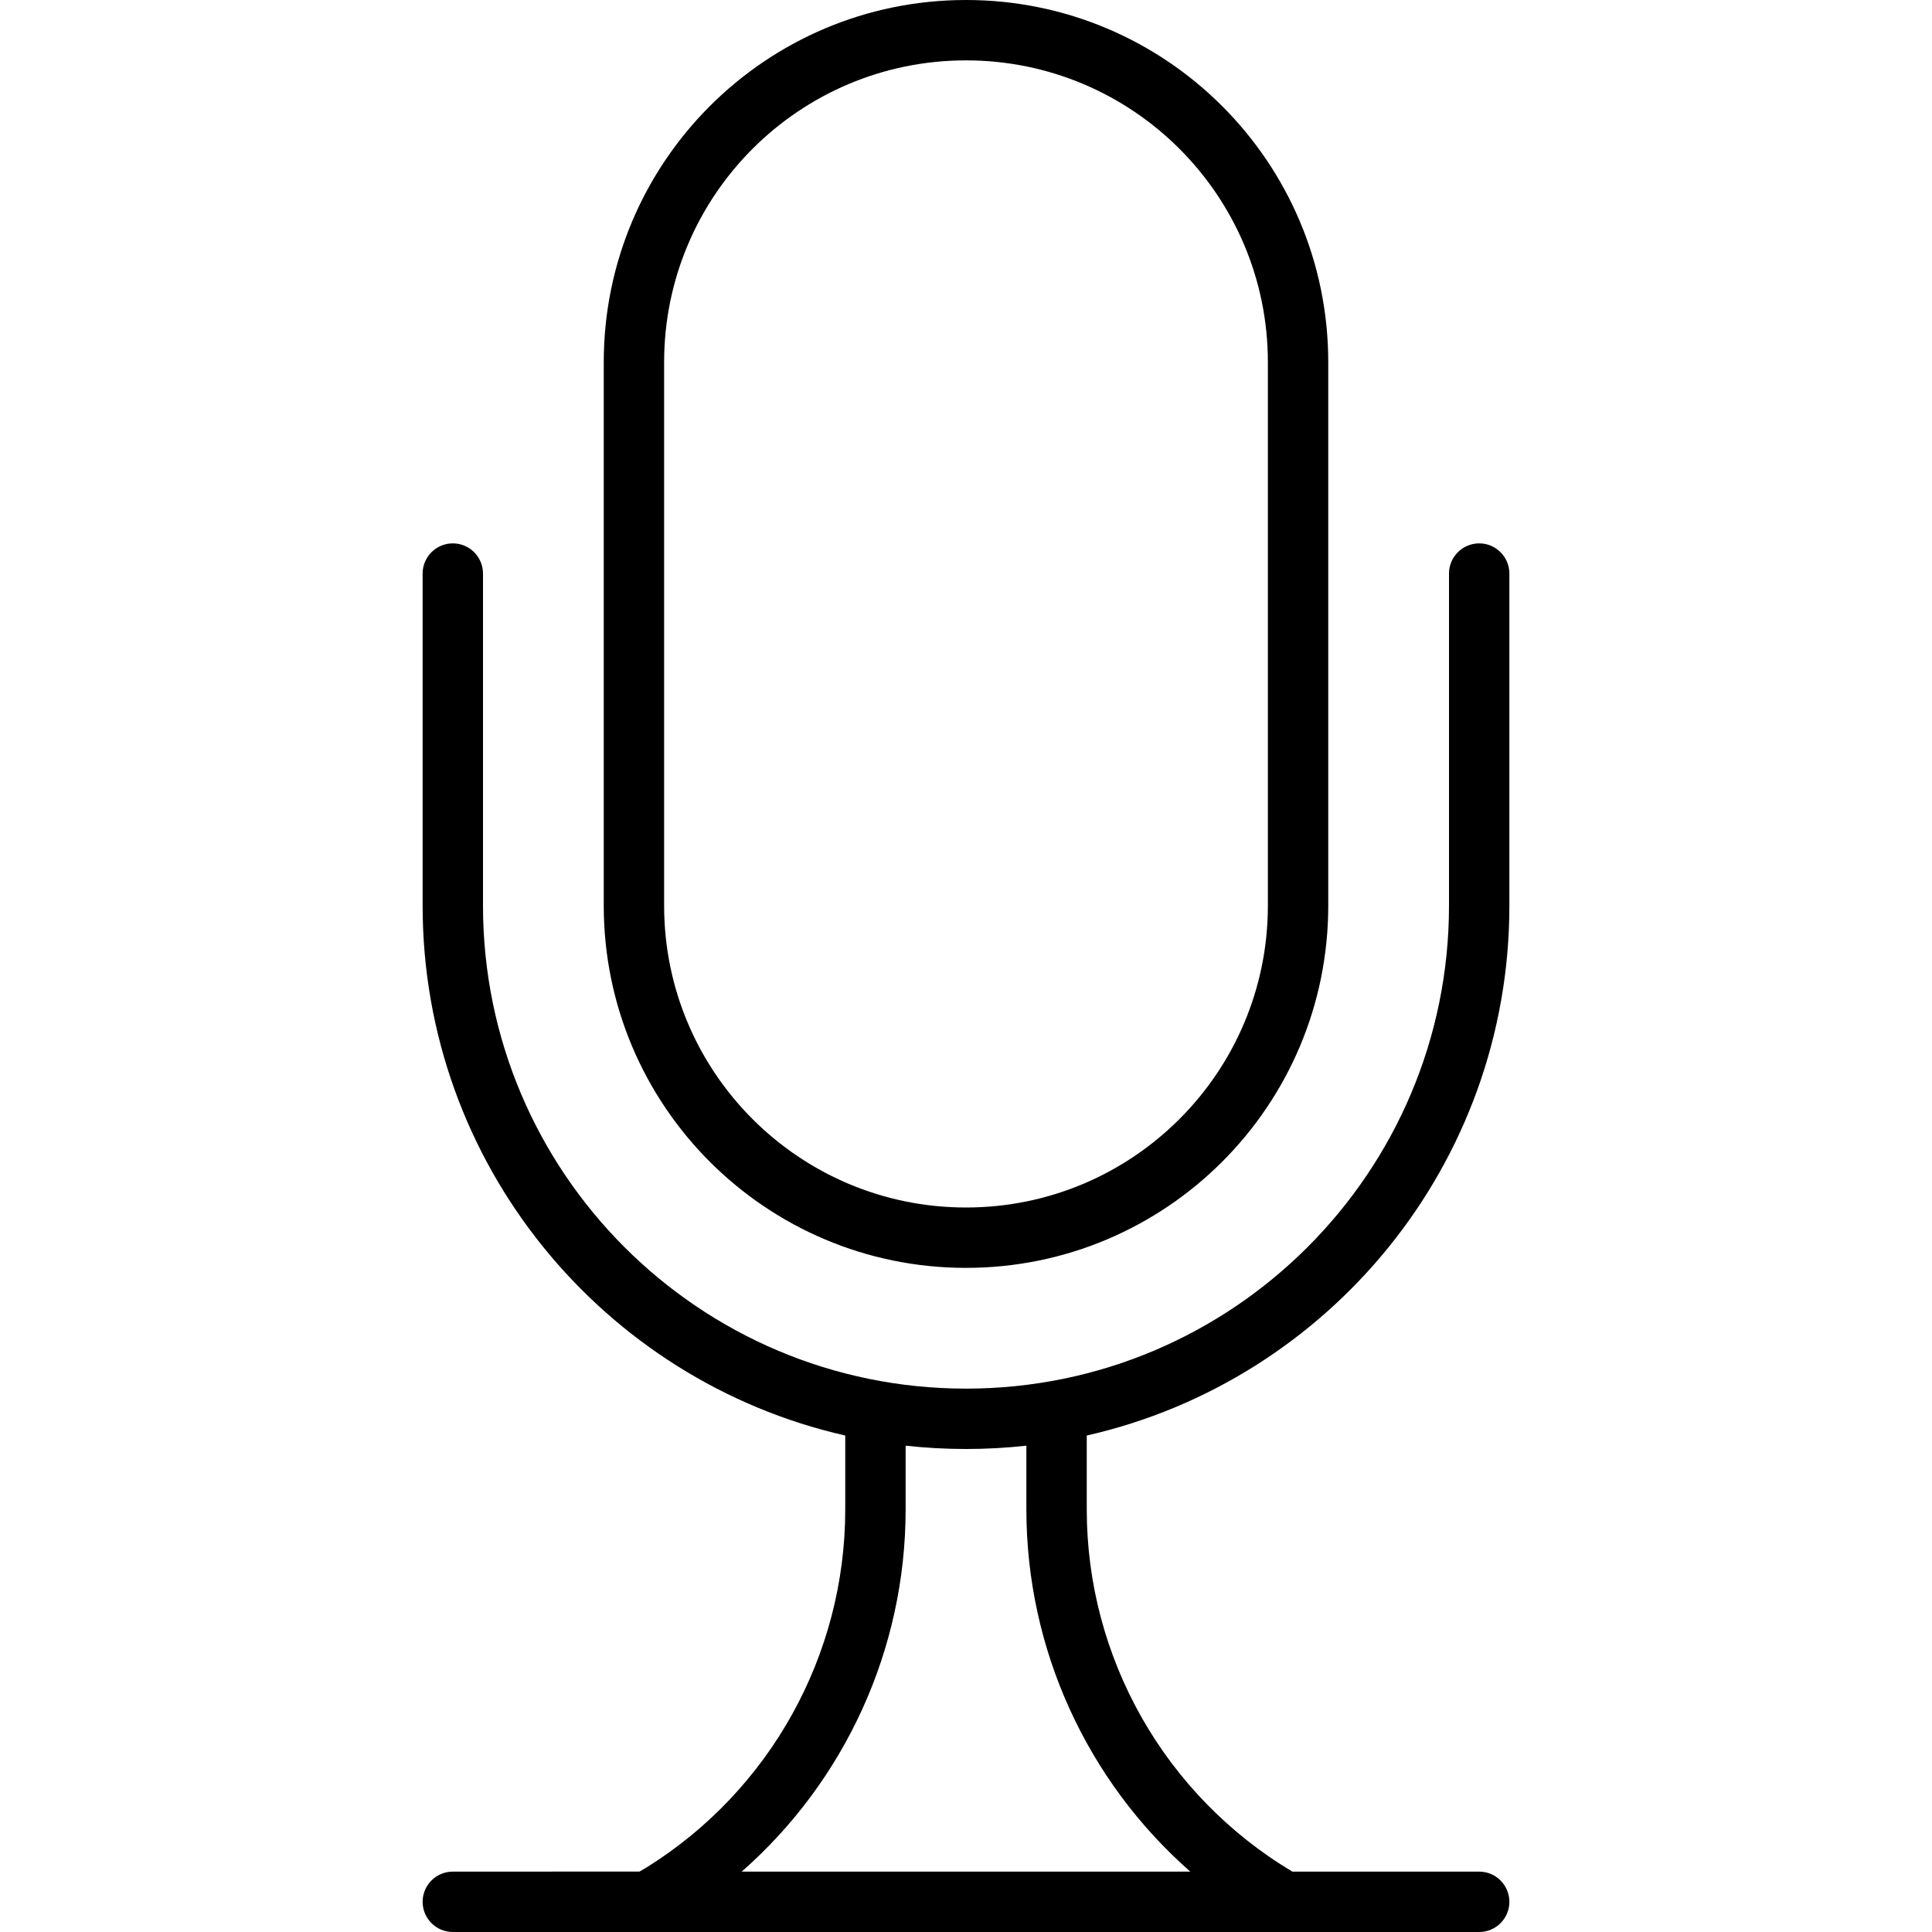 <svg xmlns="http://www.w3.org/2000/svg" width="32" height="32" viewBox="0 0 32 32">
    <path fill="#000000" fill-rule="evenodd" d="M10.716 32H7.5c-.276 0-.5-.224-.5-.5s.224-.5.5-.5l3.093-.001.119-.07C12.752 29.656 14 27.417 14 25v-1.223c-4.008-.91-7-4.494-7-8.777V9.5c0-.276.224-.5.5-.5s.5.224.5.5V15c0 4.418 3.582 8 8 8s8-3.582 8-8V9.5c0-.276.224-.5.5-.5s.5.224.5.5V15c0 4.283-2.992 7.867-7 8.777V25c0 2.463 1.296 4.74 3.406 6H24.5c.276 0 .5.224.5.5s-.224.5-.5.5H10.717zM15 23.945L15 25c0 2.322-1.008 4.5-2.715 6h7.43C18.008 29.5 17 27.322 17 25v-1.055c-.328.036-.662.055-1 .055-.338 0-.672-.019-1-.055zM16 0c3.314 0 6 2.686 6 6v9c0 3.314-2.686 6-6 6s-6-2.686-6-6V6c0-3.314 2.686-6 6-6zm0 1c-2.761 0-5 2.239-5 5v9c0 2.761 2.239 5 5 5s5-2.239 5-5V6c0-2.761-2.239-5-5-5z"/>
</svg>
